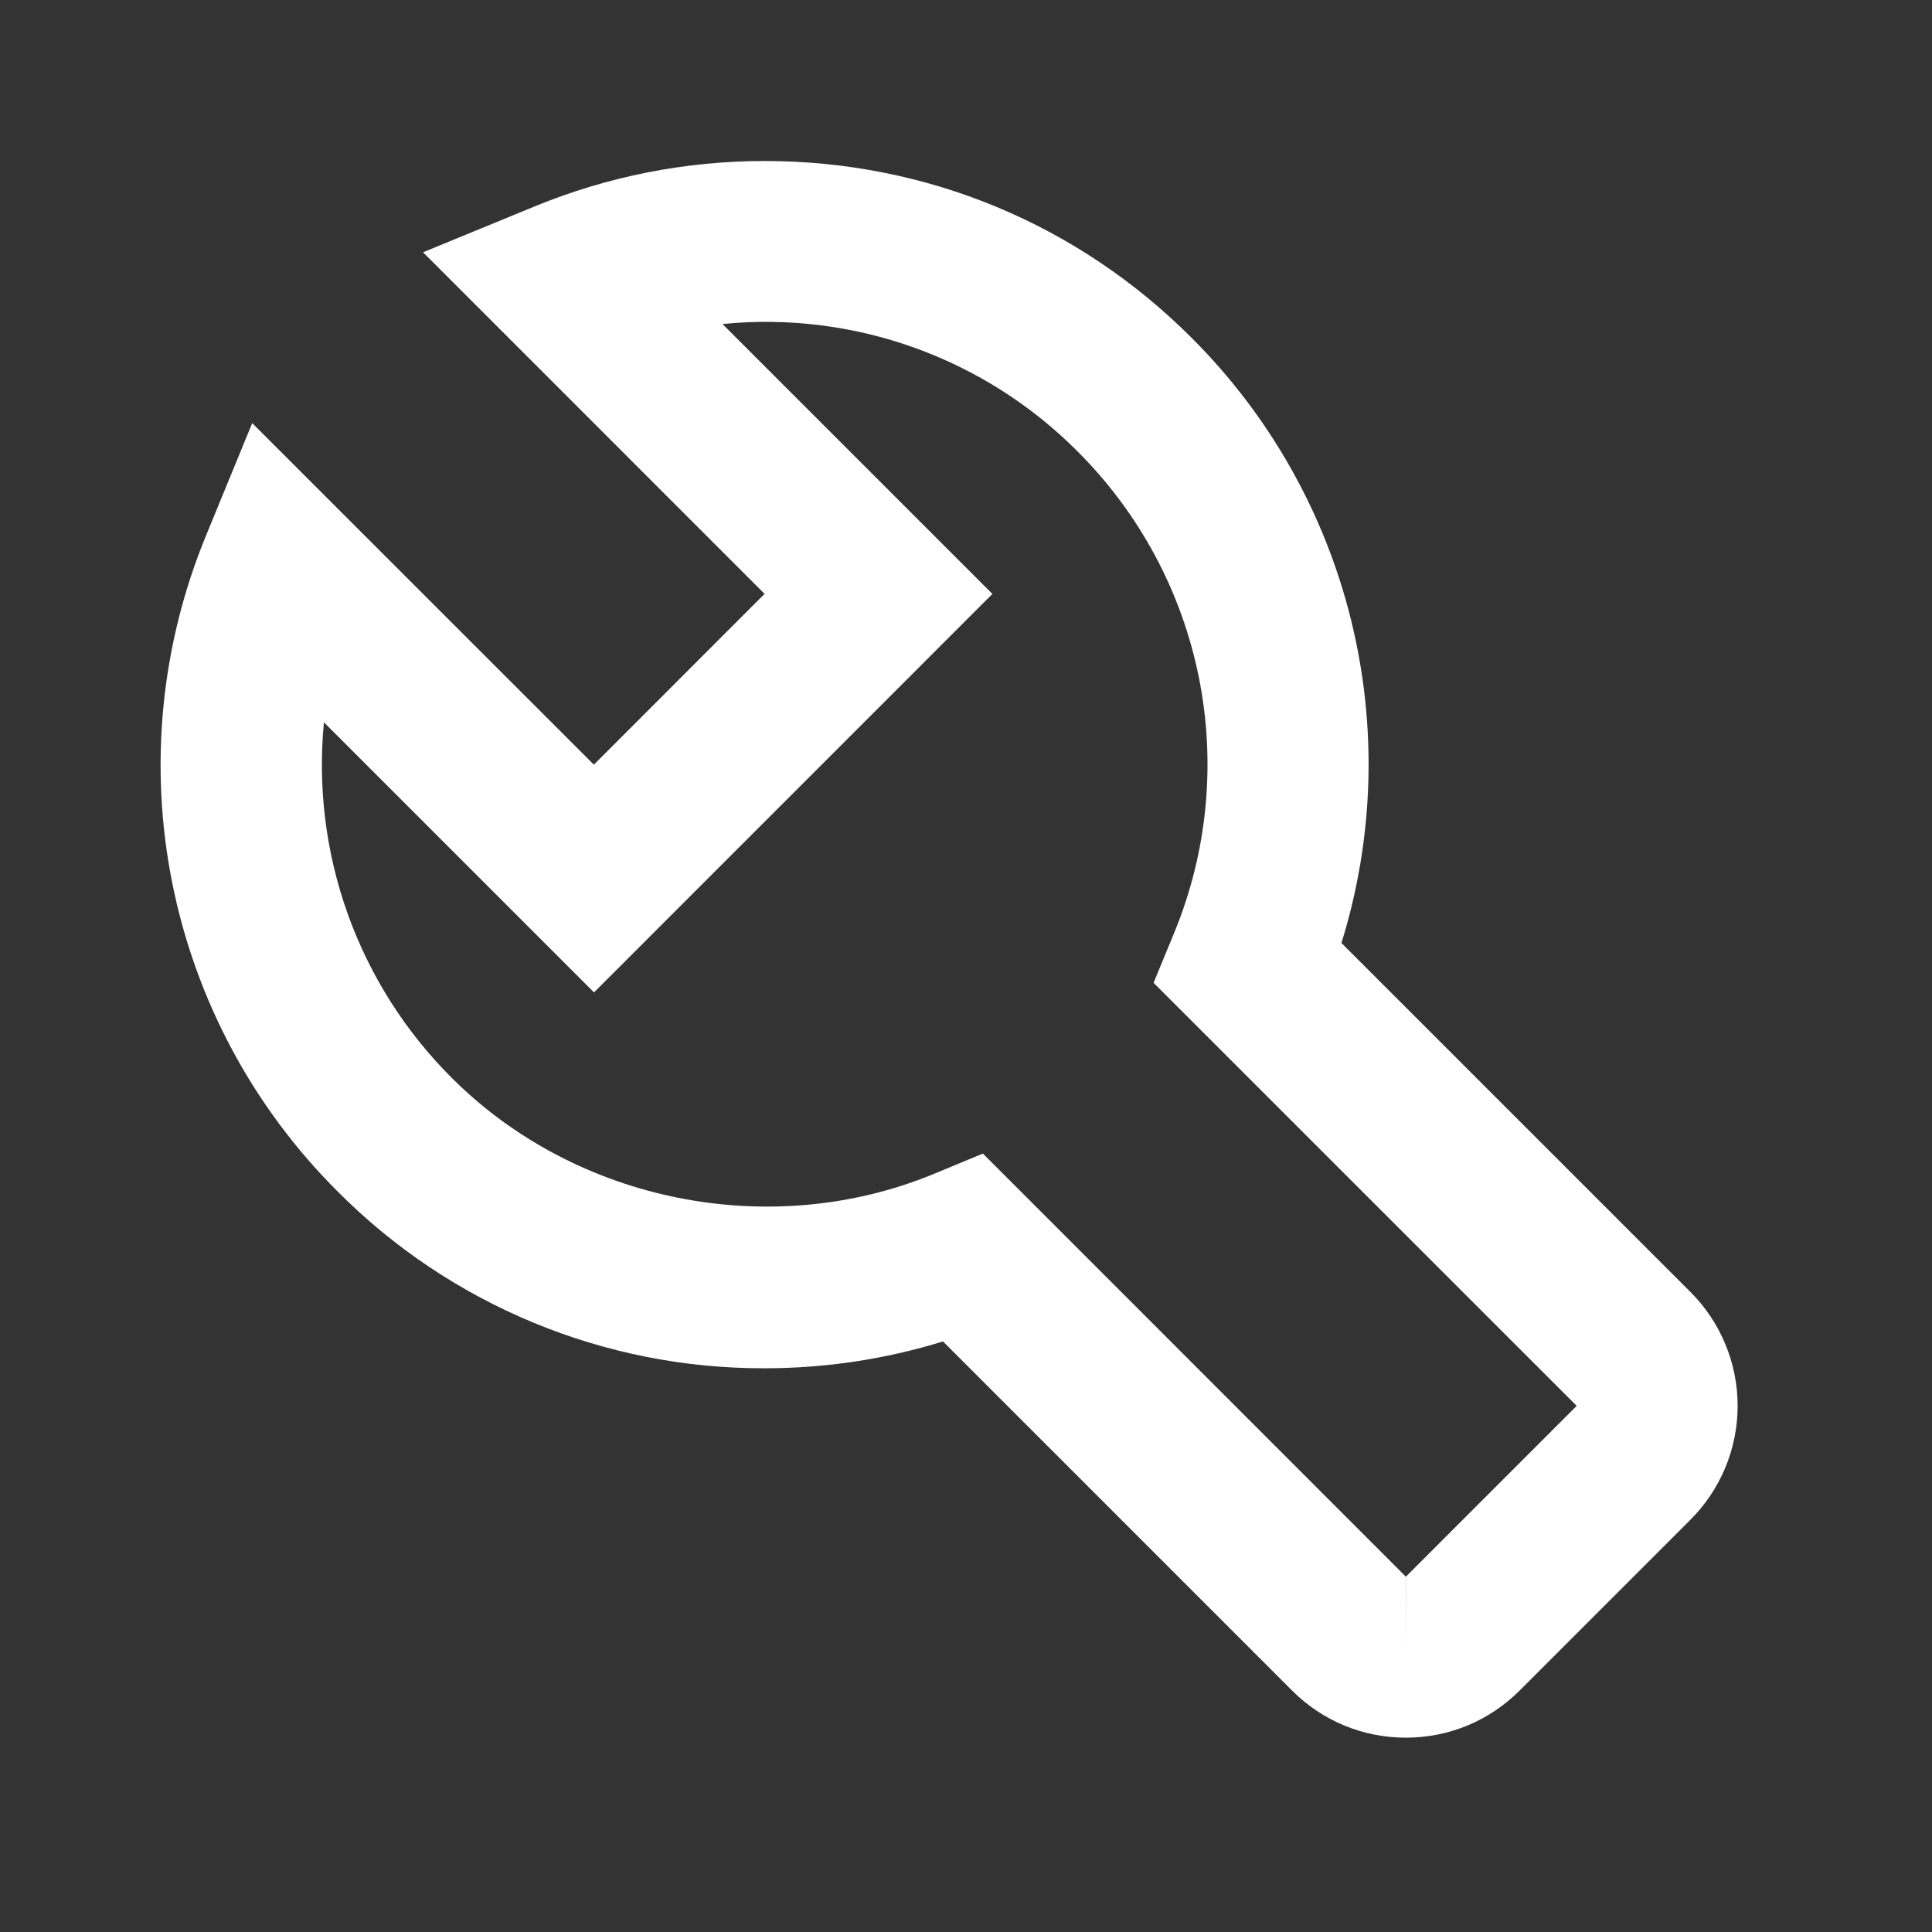 <svg width="103" height="103" viewBox="0 0 103 103" fill="none" xmlns="http://www.w3.org/2000/svg">
<rect x="0" y="0" width="103" height="103" fill="#333333" stroke="none"/>
<path d="M81.018 90.125C79.396 91.747 77.242 92.64 74.95 92.64C72.658 92.64 70.504 91.747 68.881 90.125L50.273 71.516C47.191 72.467 43.983 72.949 40.758 72.946C36.531 72.958 32.343 72.131 28.438 70.514C24.532 68.897 20.985 66.522 18.004 63.525C13.501 59.039 10.432 53.316 9.185 47.083C7.938 40.85 8.57 34.388 11 28.514L13.446 22.557L31.66 40.767L40.762 31.66L22.553 13.45L28.514 11C32.404 9.401 36.569 8.58 40.775 8.584C49.371 8.584 57.453 11.931 63.525 18.008C67.675 22.145 70.613 27.338 72.022 33.026C73.431 38.713 73.256 44.678 71.516 50.273L90.125 68.881C91.734 70.491 92.638 72.674 92.638 74.95C92.638 77.226 91.734 79.409 90.125 81.018L81.018 90.125ZM61.5 52.397L62.59 49.754C64.37 45.446 64.832 40.707 63.919 36.136C63.005 31.566 60.756 27.369 57.457 24.076C55.004 21.607 52.031 19.715 48.755 18.539C45.479 17.362 41.982 16.93 38.518 17.274L52.908 31.664L31.668 52.908L17.27 38.509C16.934 41.975 17.371 45.473 18.548 48.75C19.726 52.027 21.615 55.002 24.081 57.461C30.733 64.113 41.093 66.16 49.762 62.594L52.401 61.5L74.95 84.057H74.945L74.95 88.348V84.057L84.057 74.95L61.5 52.397Z" fill="white"/>
</svg>

